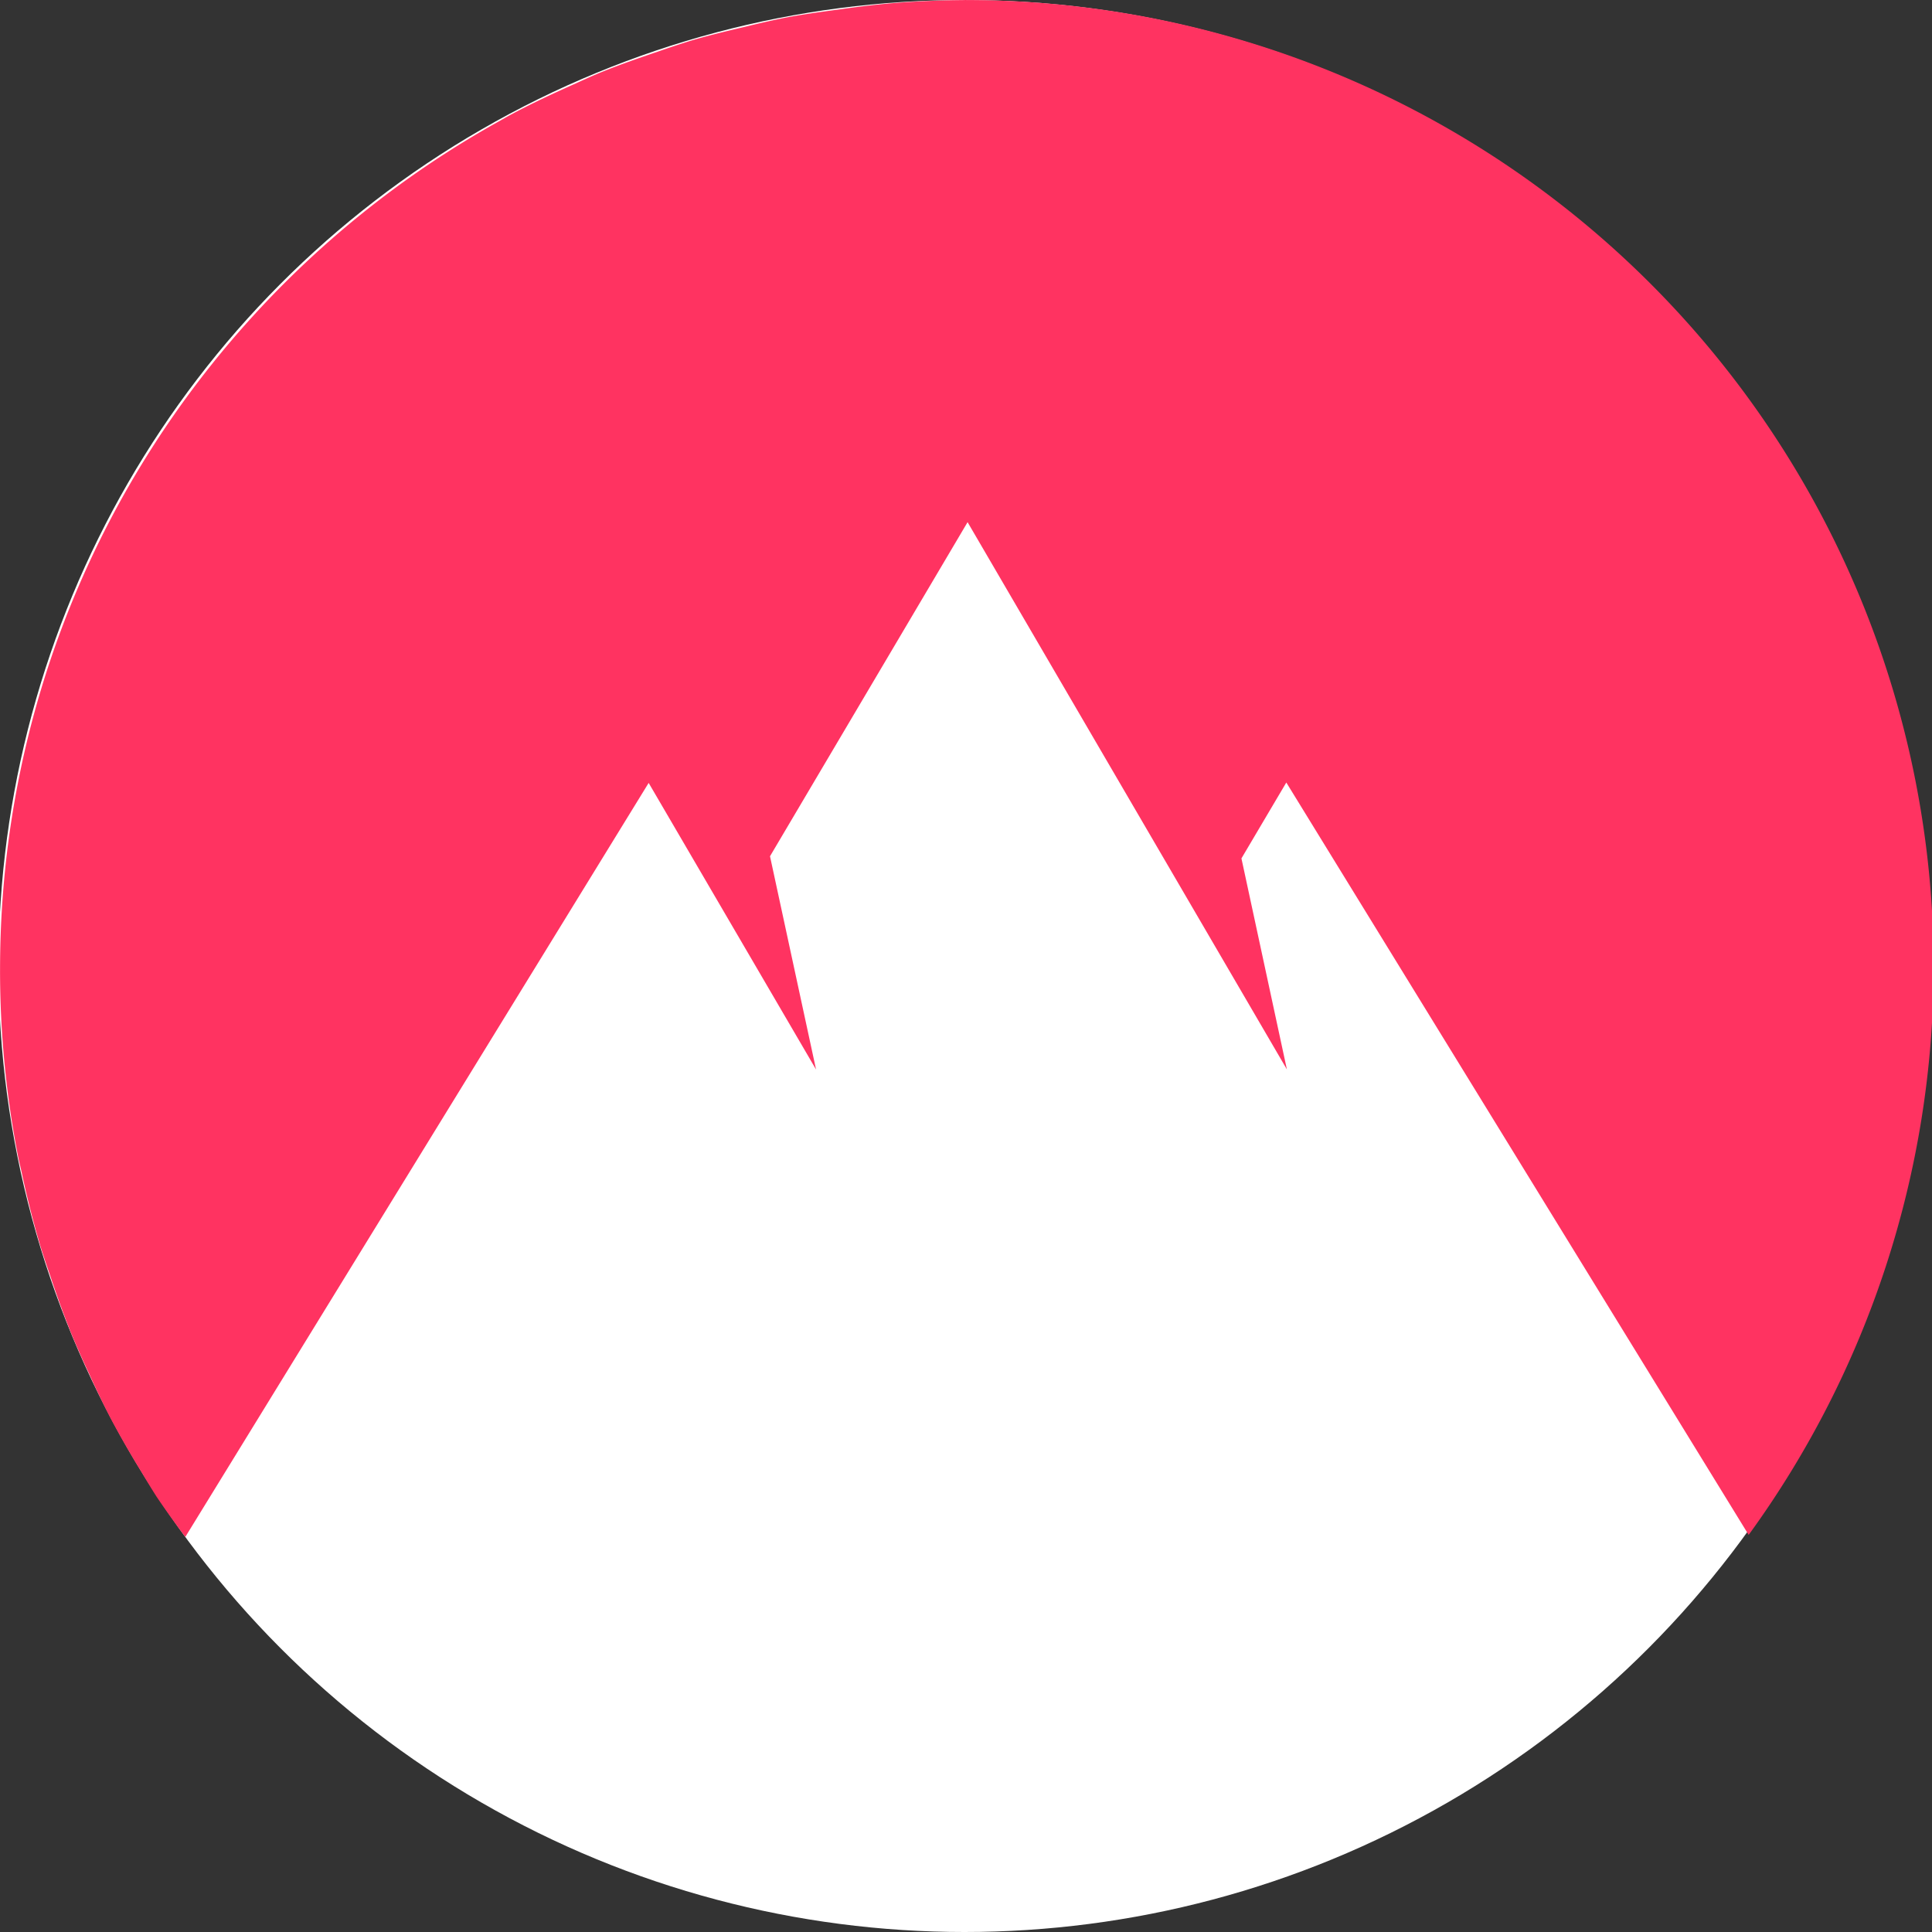 <?xml version="1.0" encoding="UTF-8"?>
<!-- Created with Inkscape (http://www.inkscape.org/) -->
<svg width="10.316mm" height="10.316mm" version="1.1" viewBox="0 0 10.316 10.316" xmlns="http://www.w3.org/2000/svg" xmlns:cc="http://creativecommons.org/ns#" xmlns:dc="http://purl.org/dc/elements/1.1/" xmlns:rdf="http://www.w3.org/1999/02/22-rdf-syntax-ns#">
 <rect x="0" y="0" width="10.316" height="10.316" fill="#333333" stroke="none"/>
 <g>
  <ellipse cx="5.15" cy="5.158" rx="5.158" ry="5.158" fill="#fff" stroke-width=".334"/>
 </g>
 <g>
  <path transform="scale(.265)" d="m19.465 0a19.496 19.495 0 0 0-0.072 0.002 19.496 19.495 0 0 0-1.121 0.041c-0.12 0.007-0.24 0.018-0.359 0.027a19.496 19.495 0 0 0-0.994 0.119c-0.368 0.049-0.736 0.099-1.098 0.168a19.496 19.495 0 0 0-0.814 0.184c-0.37 0.087-0.739 0.175-1.1 0.283a19.496 19.495 0 0 0-0.648 0.215c-0.413 0.14-0.825 0.283-1.225 0.449a19.496 19.495 0 0 0-0.428 0.191c-0.459 0.204-0.915 0.416-1.355 0.654a19.496 19.495 0 0 0-0.176 0.1c-6.005 3.328-10.074 9.736-10.074 17.1a19.472 19.472 0 0 0 0.371 3.807 19.496 19.495 0 0 0 0.053 0.229 19.472 19.472 0 0 0 0.393 1.553 19.496 19.495 0 0 0 0.195 0.586 19.472 19.472 0 0 0 0.43 1.178 19.496 19.495 0 0 0 0.359 0.807 19.472 19.472 0 0 0 0.42 0.873 19.496 19.495 0 0 0 0.633 1.102 19.472 19.472 0 0 0 0.299 0.488 19.496 19.495 0 0 0 0.58 0.812l9.336-15.193 3.373 5.775-0.928-4.297 3.981-6.732 6.434 11.027-0.916-4.252 0.904-1.529 9.316 15.16a19.496 19.495 0 0 0 3.728-11.432 19.496 19.495 0 0 0-19.486-19.494 19.496 19.495 0 0 0-0.01 0z" fill="#ff3361" stroke-width="1.262"/>
 </g>
</svg>
